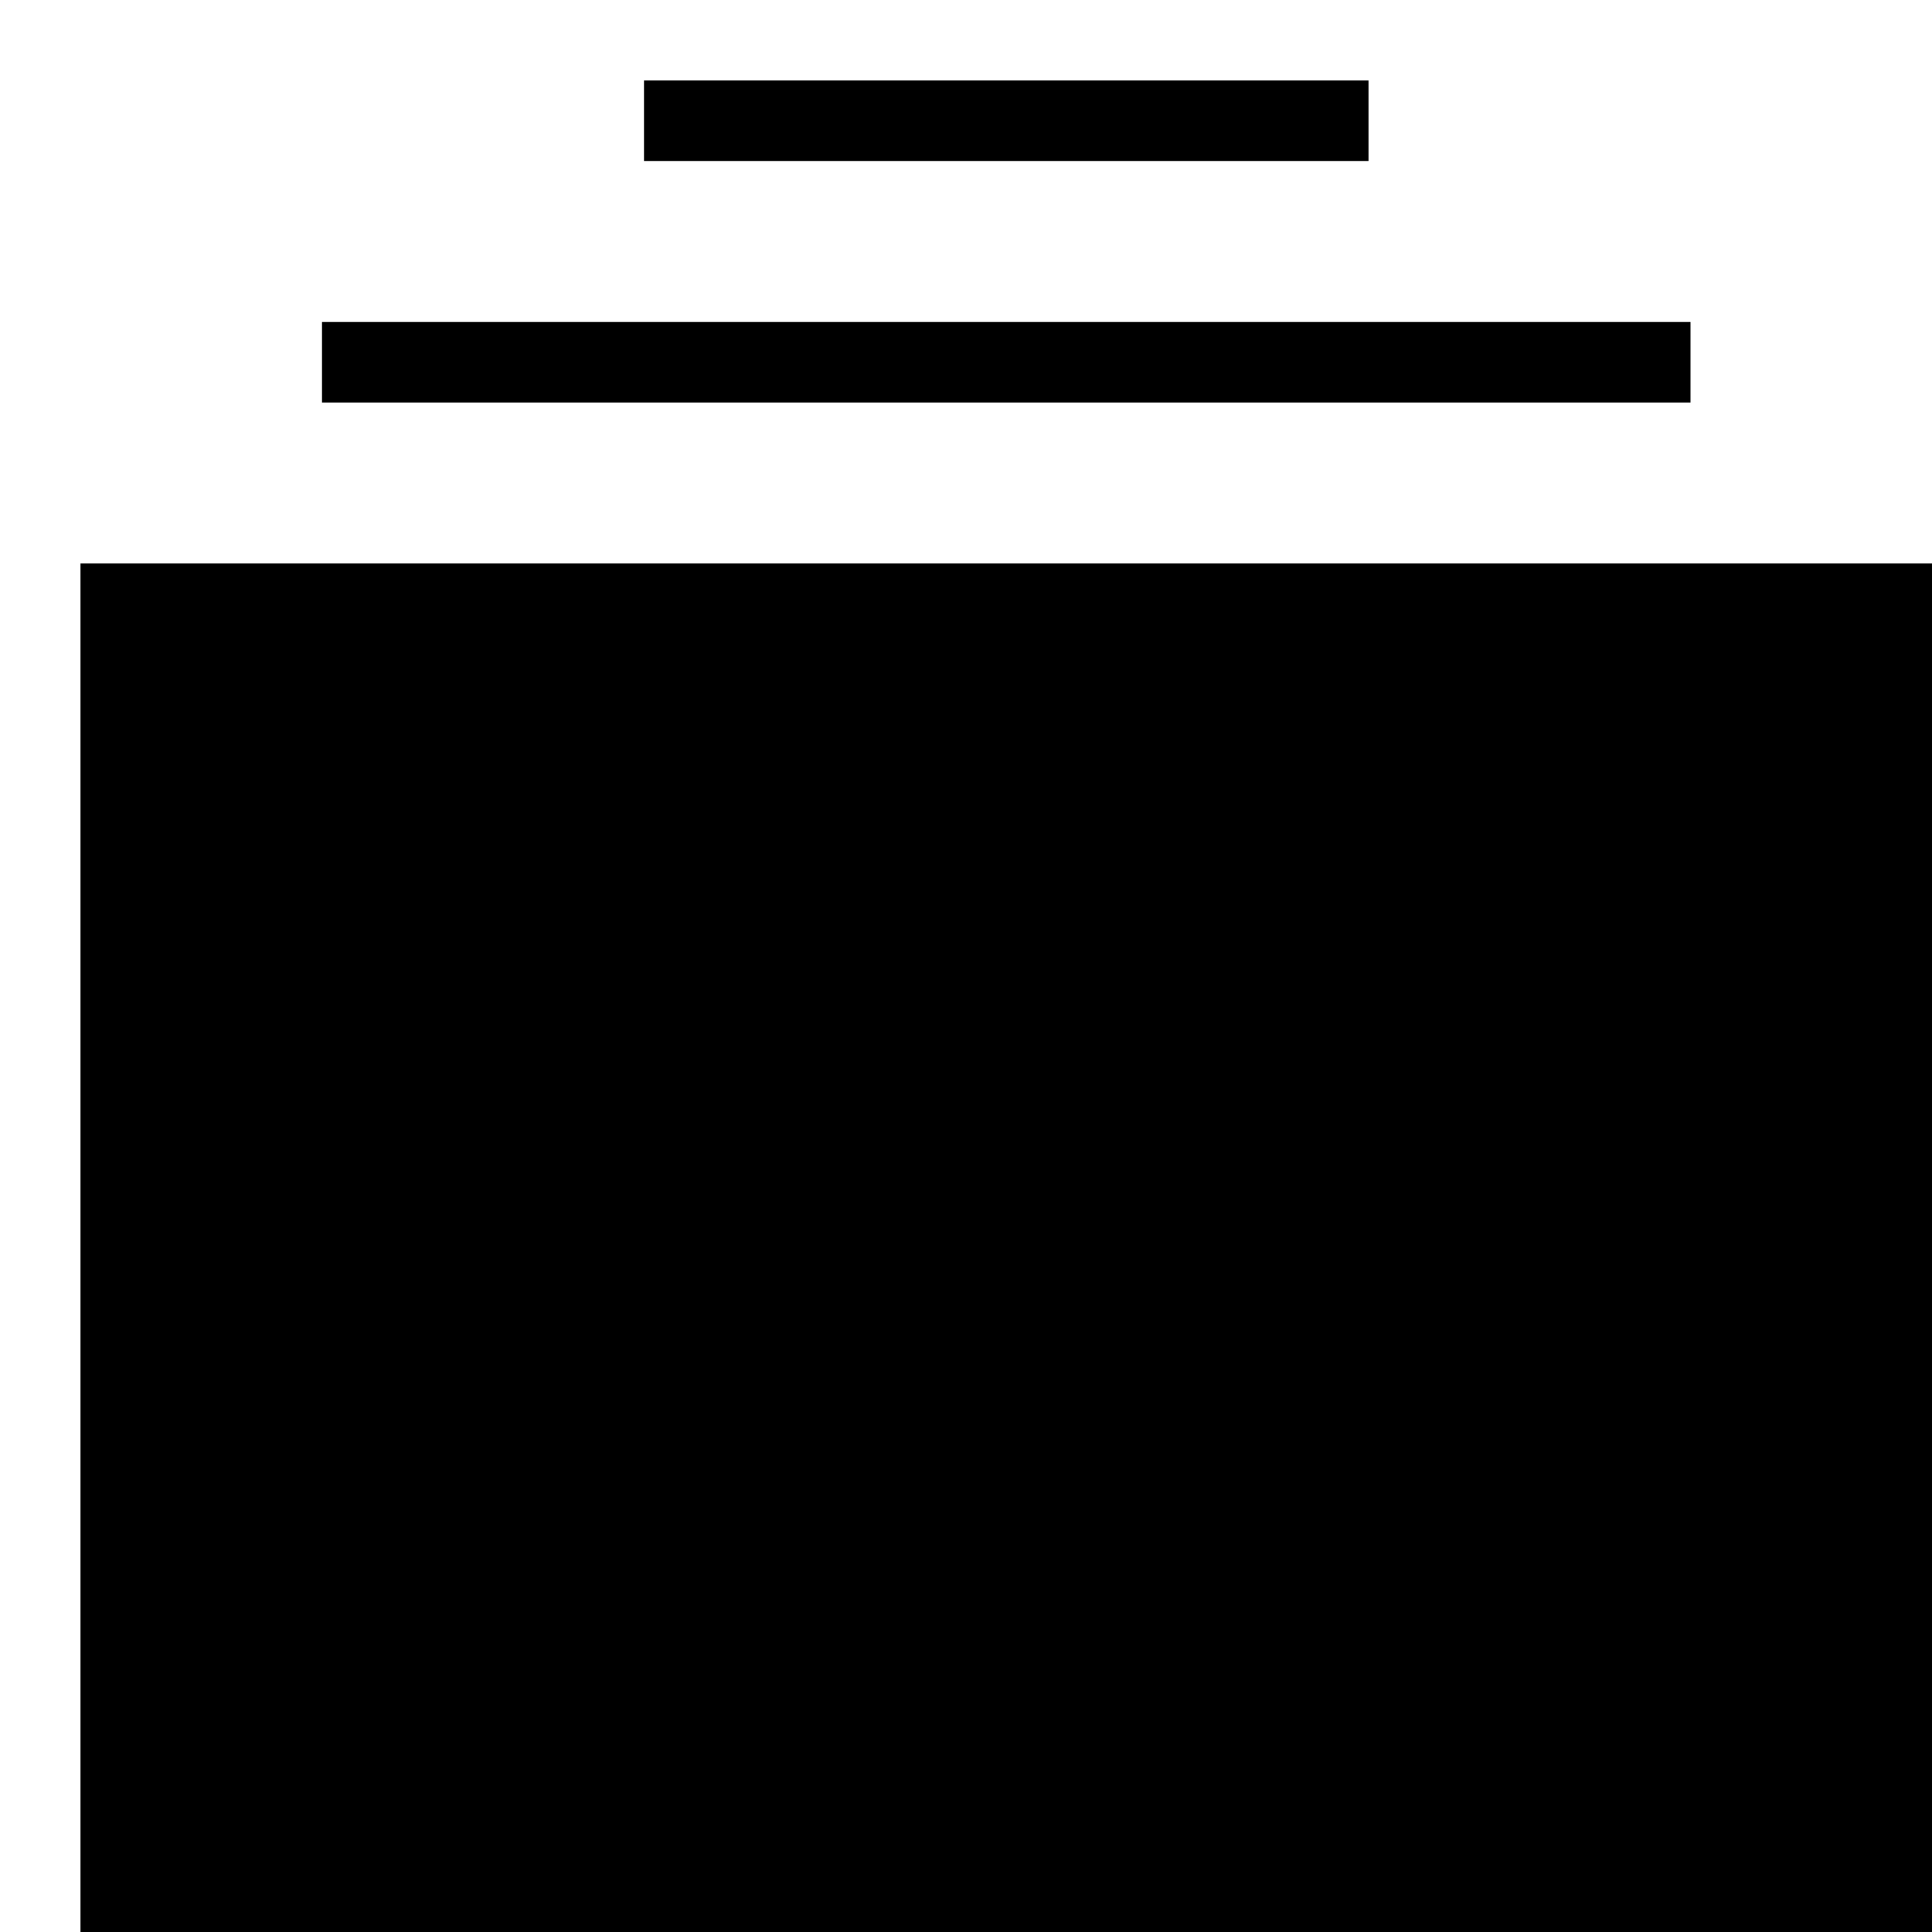 <svg xmlns="http://www.w3.org/2000/svg" width="24" height="24" viewBox="0 0 24 24">
  <path stroke="currentColor" stroke-linecap="square" stroke-miterlimit="10" d="M23.5 7.5h-22v16h22v-16Z"/>
  <path fill="currentColor" d="M12.447 20.68c-.57 0-1.115-.105-1.635-.315-.51-.22-.93-.52-1.26-.9l.585-.765c.31.29.655.525 1.035.705.39.17.815.255 1.275.255.55 0 .965-.15 1.245-.45.28-.3.42-.695.42-1.185 0-.35-.1-.65-.3-.9-.2-.25-.46-.47-.78-.66-.32-.2-.66-.395-1.02-.585-.35-.2-.685-.415-1.005-.645-.32-.23-.58-.5-.78-.81-.2-.31-.3-.69-.3-1.14 0-.5.11-.94.33-1.32.23-.38.545-.675.945-.885.41-.22.88-.33 1.41-.33.58 0 1.07.11 1.47.33.41.22.76.505 1.05.855l-.66.675a2.339 2.339 0 0 0-.795-.615c-.29-.14-.64-.21-1.05-.21-.45 0-.81.135-1.08.405-.27.26-.405.605-.405 1.035 0 .32.1.595.3.825.2.23.46.44.78.63.32.18.655.365 1.005.555.36.19.7.405 1.02.645.32.23.58.51.78.84.2.33.3.735.3 1.215 0 .55-.12 1.03-.36 1.44-.24.41-.575.73-1.005.96-.43.23-.935.345-1.515.345Zm-.345 1.47v-1.905h.9v1.905h-.9Zm0-10.935V9.28h.9v1.935h-.9Z"/>
  <path stroke="currentColor" stroke-linecap="square" stroke-miterlimit="10" d="M4.5 4.5h16m-12-3h8"/>
</svg>
